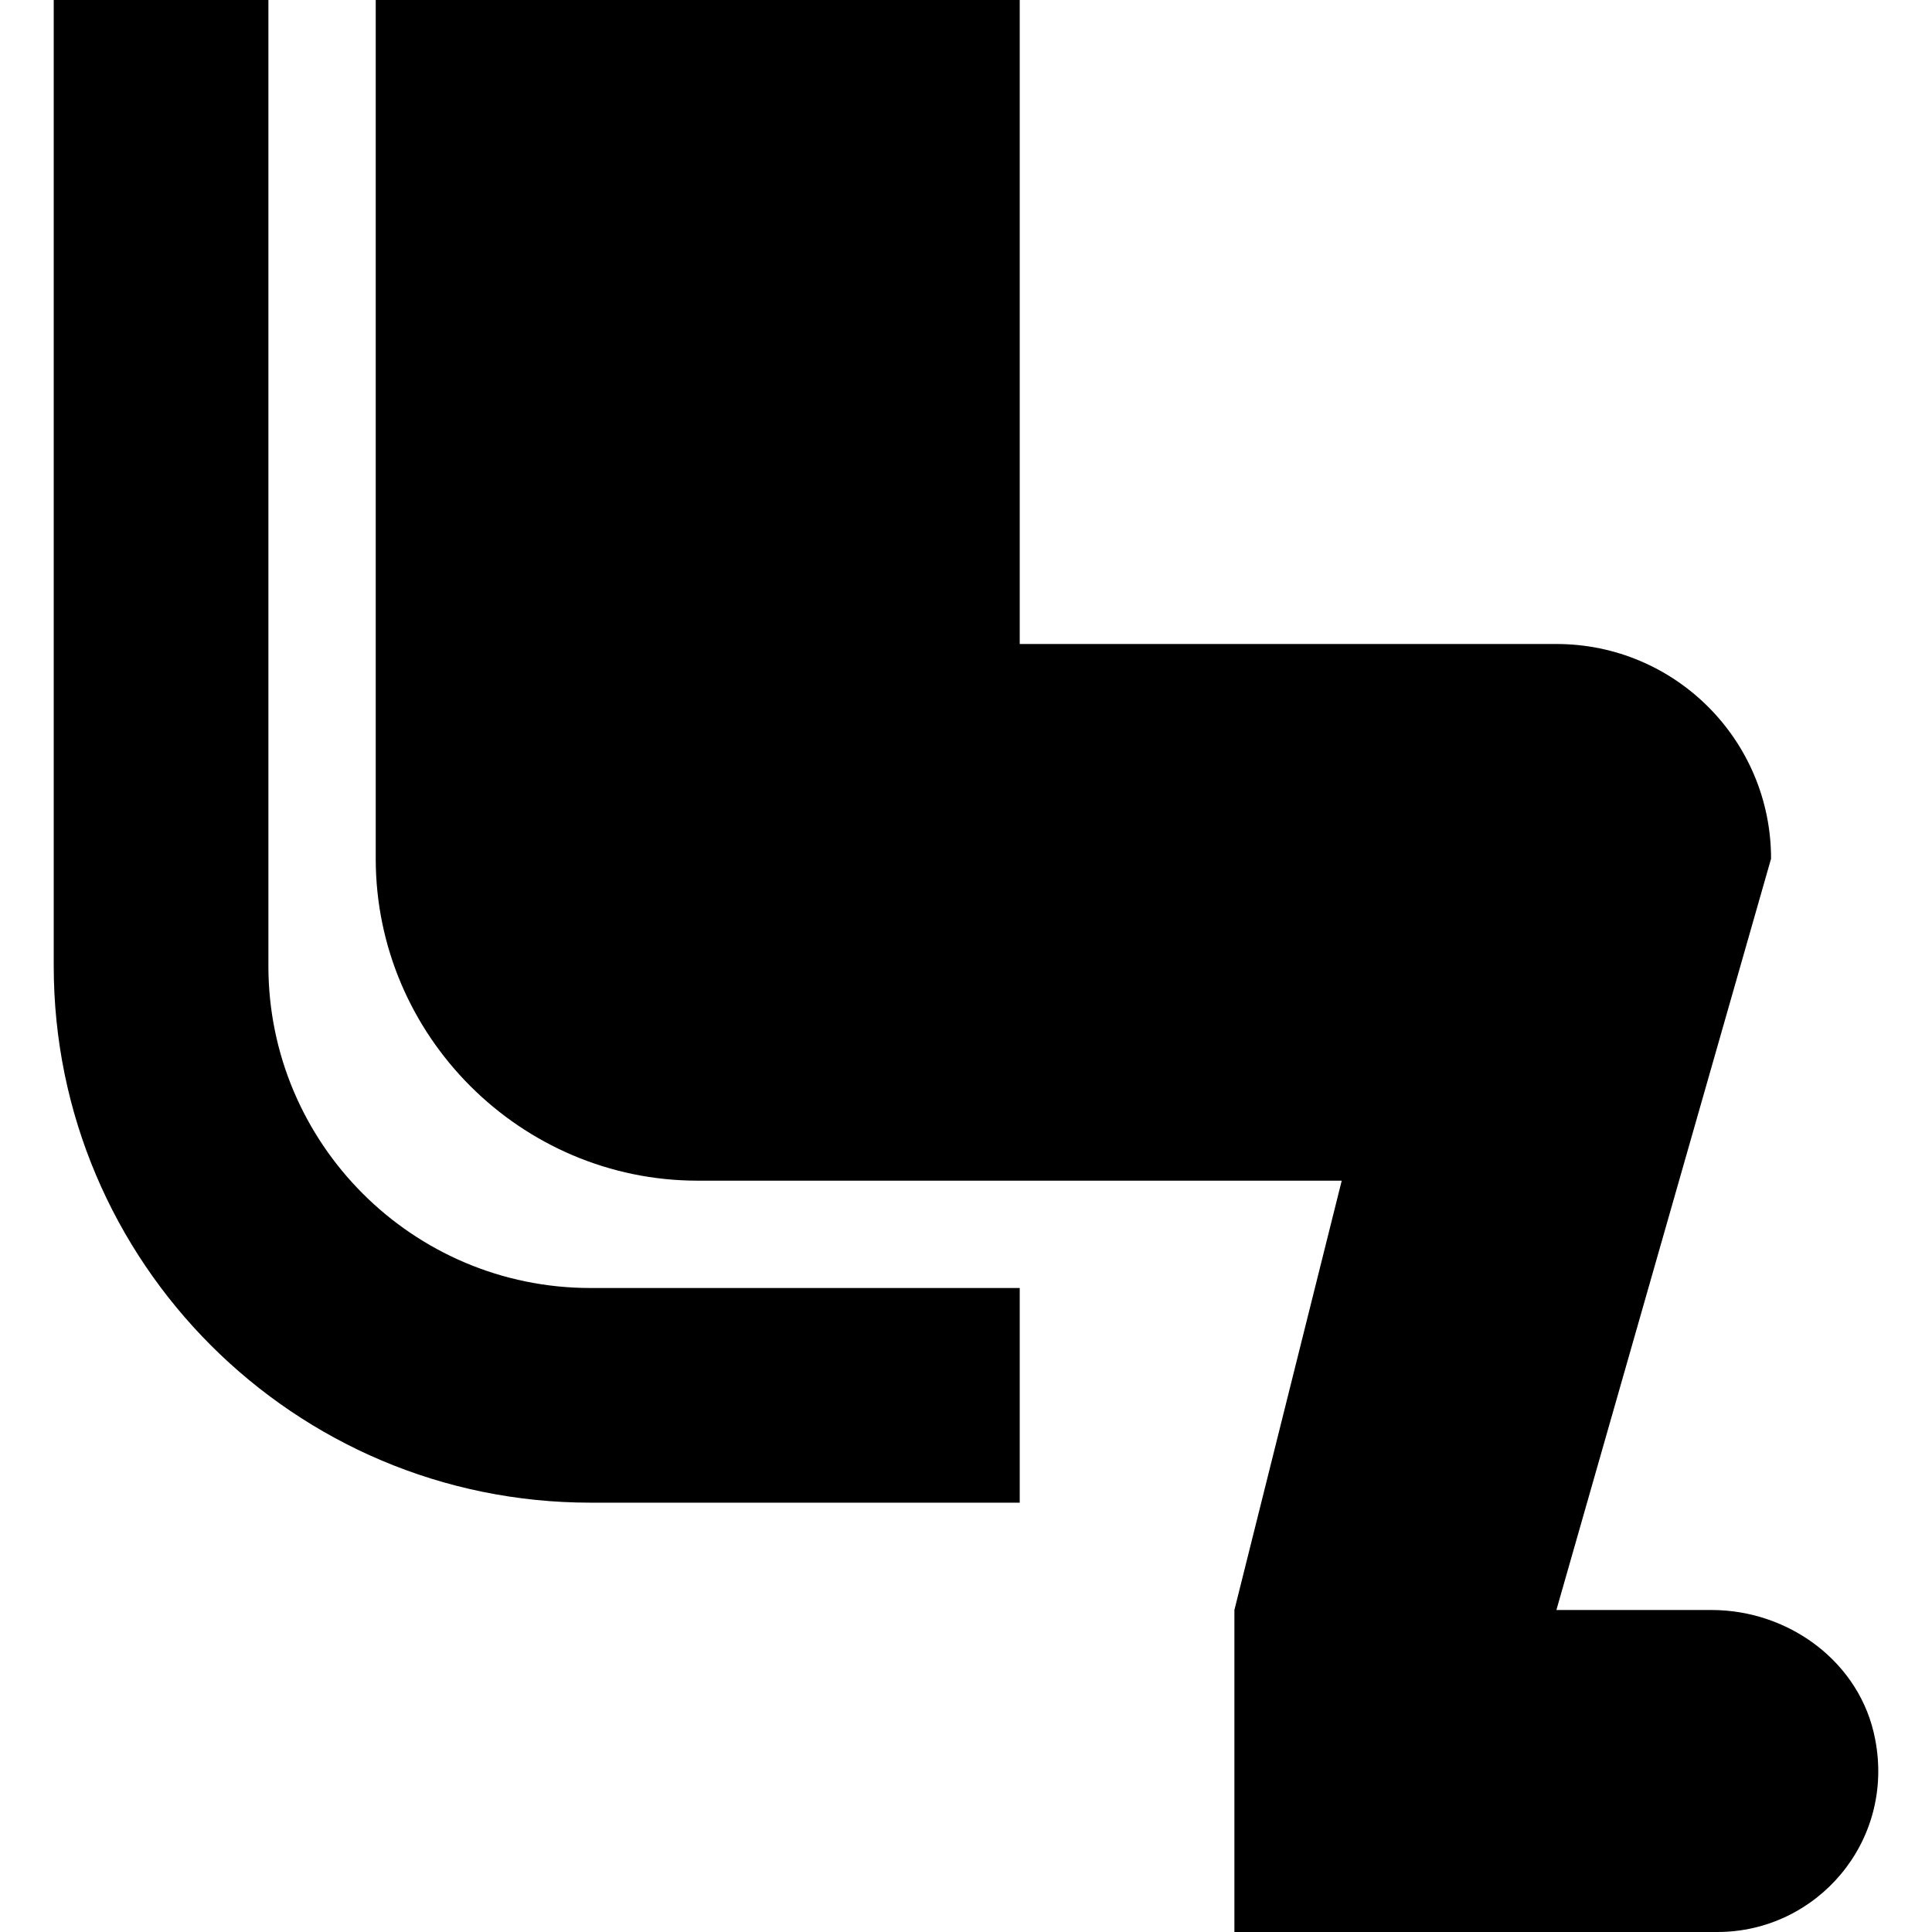 <?xml version="1.0" encoding="iso-8859-1"?>
<!-- Generator: Adobe Illustrator 19.0.0, SVG Export Plug-In . SVG Version: 6.00 Build 0)  -->
<svg xmlns="http://www.w3.org/2000/svg" xmlns:xlink="http://www.w3.org/1999/xlink" version="1.1" id="Capa_1" x="0px" y="0px" viewBox="0 0 384 384" style="enable-background:new 0 0 384 384;" xml:space="preserve">
<g>
	<g>
		<g>
			<path d="M53.346,192V0H10.679v192c0,58.88,47.787,106.667,106.667,106.667h85.333V256h-85.333     C82.039,256,53.346,227.307,53.346,192z"/>
			<path d="M372.706,345.707C369.826,330.453,355.639,320,340.172,320h-30.827l42.667-149.333c0-23.573-19.093-42.667-42.667-42.667     H202.679V0h-128v170.667c0,35.2,28.8,64,64,64h128L245.346,320v64h96C361.079,384,376.652,366.08,372.706,345.707z"/>
		</g>
	</g>
</g>
<g>
</g>
<g>
</g>
<g>
</g>
<g>
</g>
<g>
</g>
<g>
</g>
<g>
</g>
<g>
</g>
<g>
</g>
<g>
</g>
<g>
</g>
<g>
</g>
<g>
</g>
<g>
</g>
<g>
</g>
</svg>
